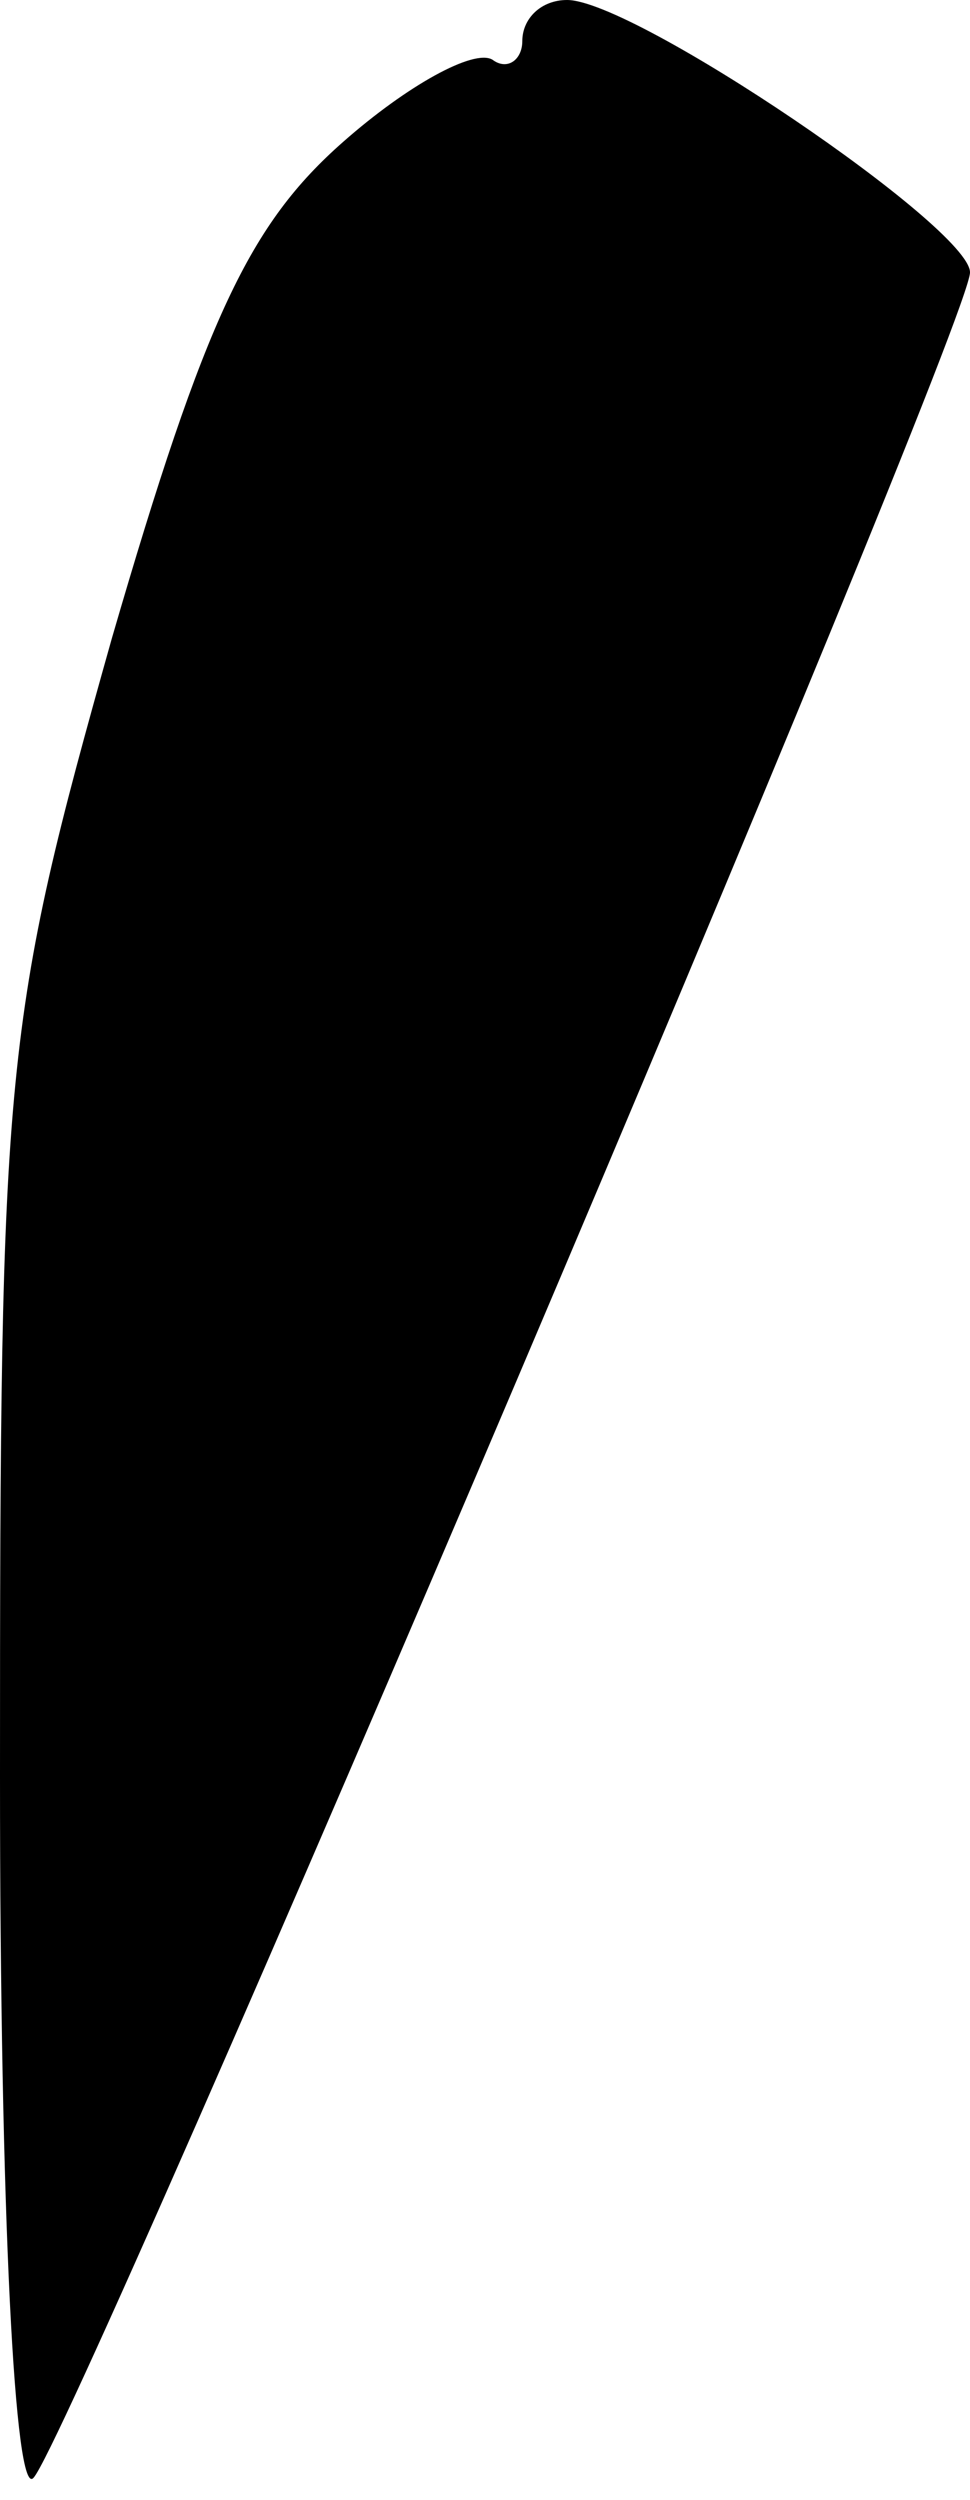 <?xml version="1.0" standalone="no"?>
<!DOCTYPE svg PUBLIC "-//W3C//DTD SVG 20010904//EN"
 "http://www.w3.org/TR/2001/REC-SVG-20010904/DTD/svg10.dtd">
<svg version="1.0" xmlns="http://www.w3.org/2000/svg"
 width="26pt" height="67pt" viewBox="0 0 26 67"
 preserveAspectRatio="xMidYMid meet">
<g transform="translate(0,67) scale(0.1,-0.1)"
fill="#000000" stroke="none">
<path fill="#000000" stroke="none" d="M140 659 c0 -5 -4 -8 -8 -5 -5 3 -23
-7 -40 -22 -25 -22 -37 -47 -62 -133 -29 -103 -30 -114 -30 -305 0 -118 4
-194 9 -188 11 12 251 576 251 591 0 12 -90 73 -108 73 -7 0 -12 -5 -12 -11z"/>
</g>
</svg>
